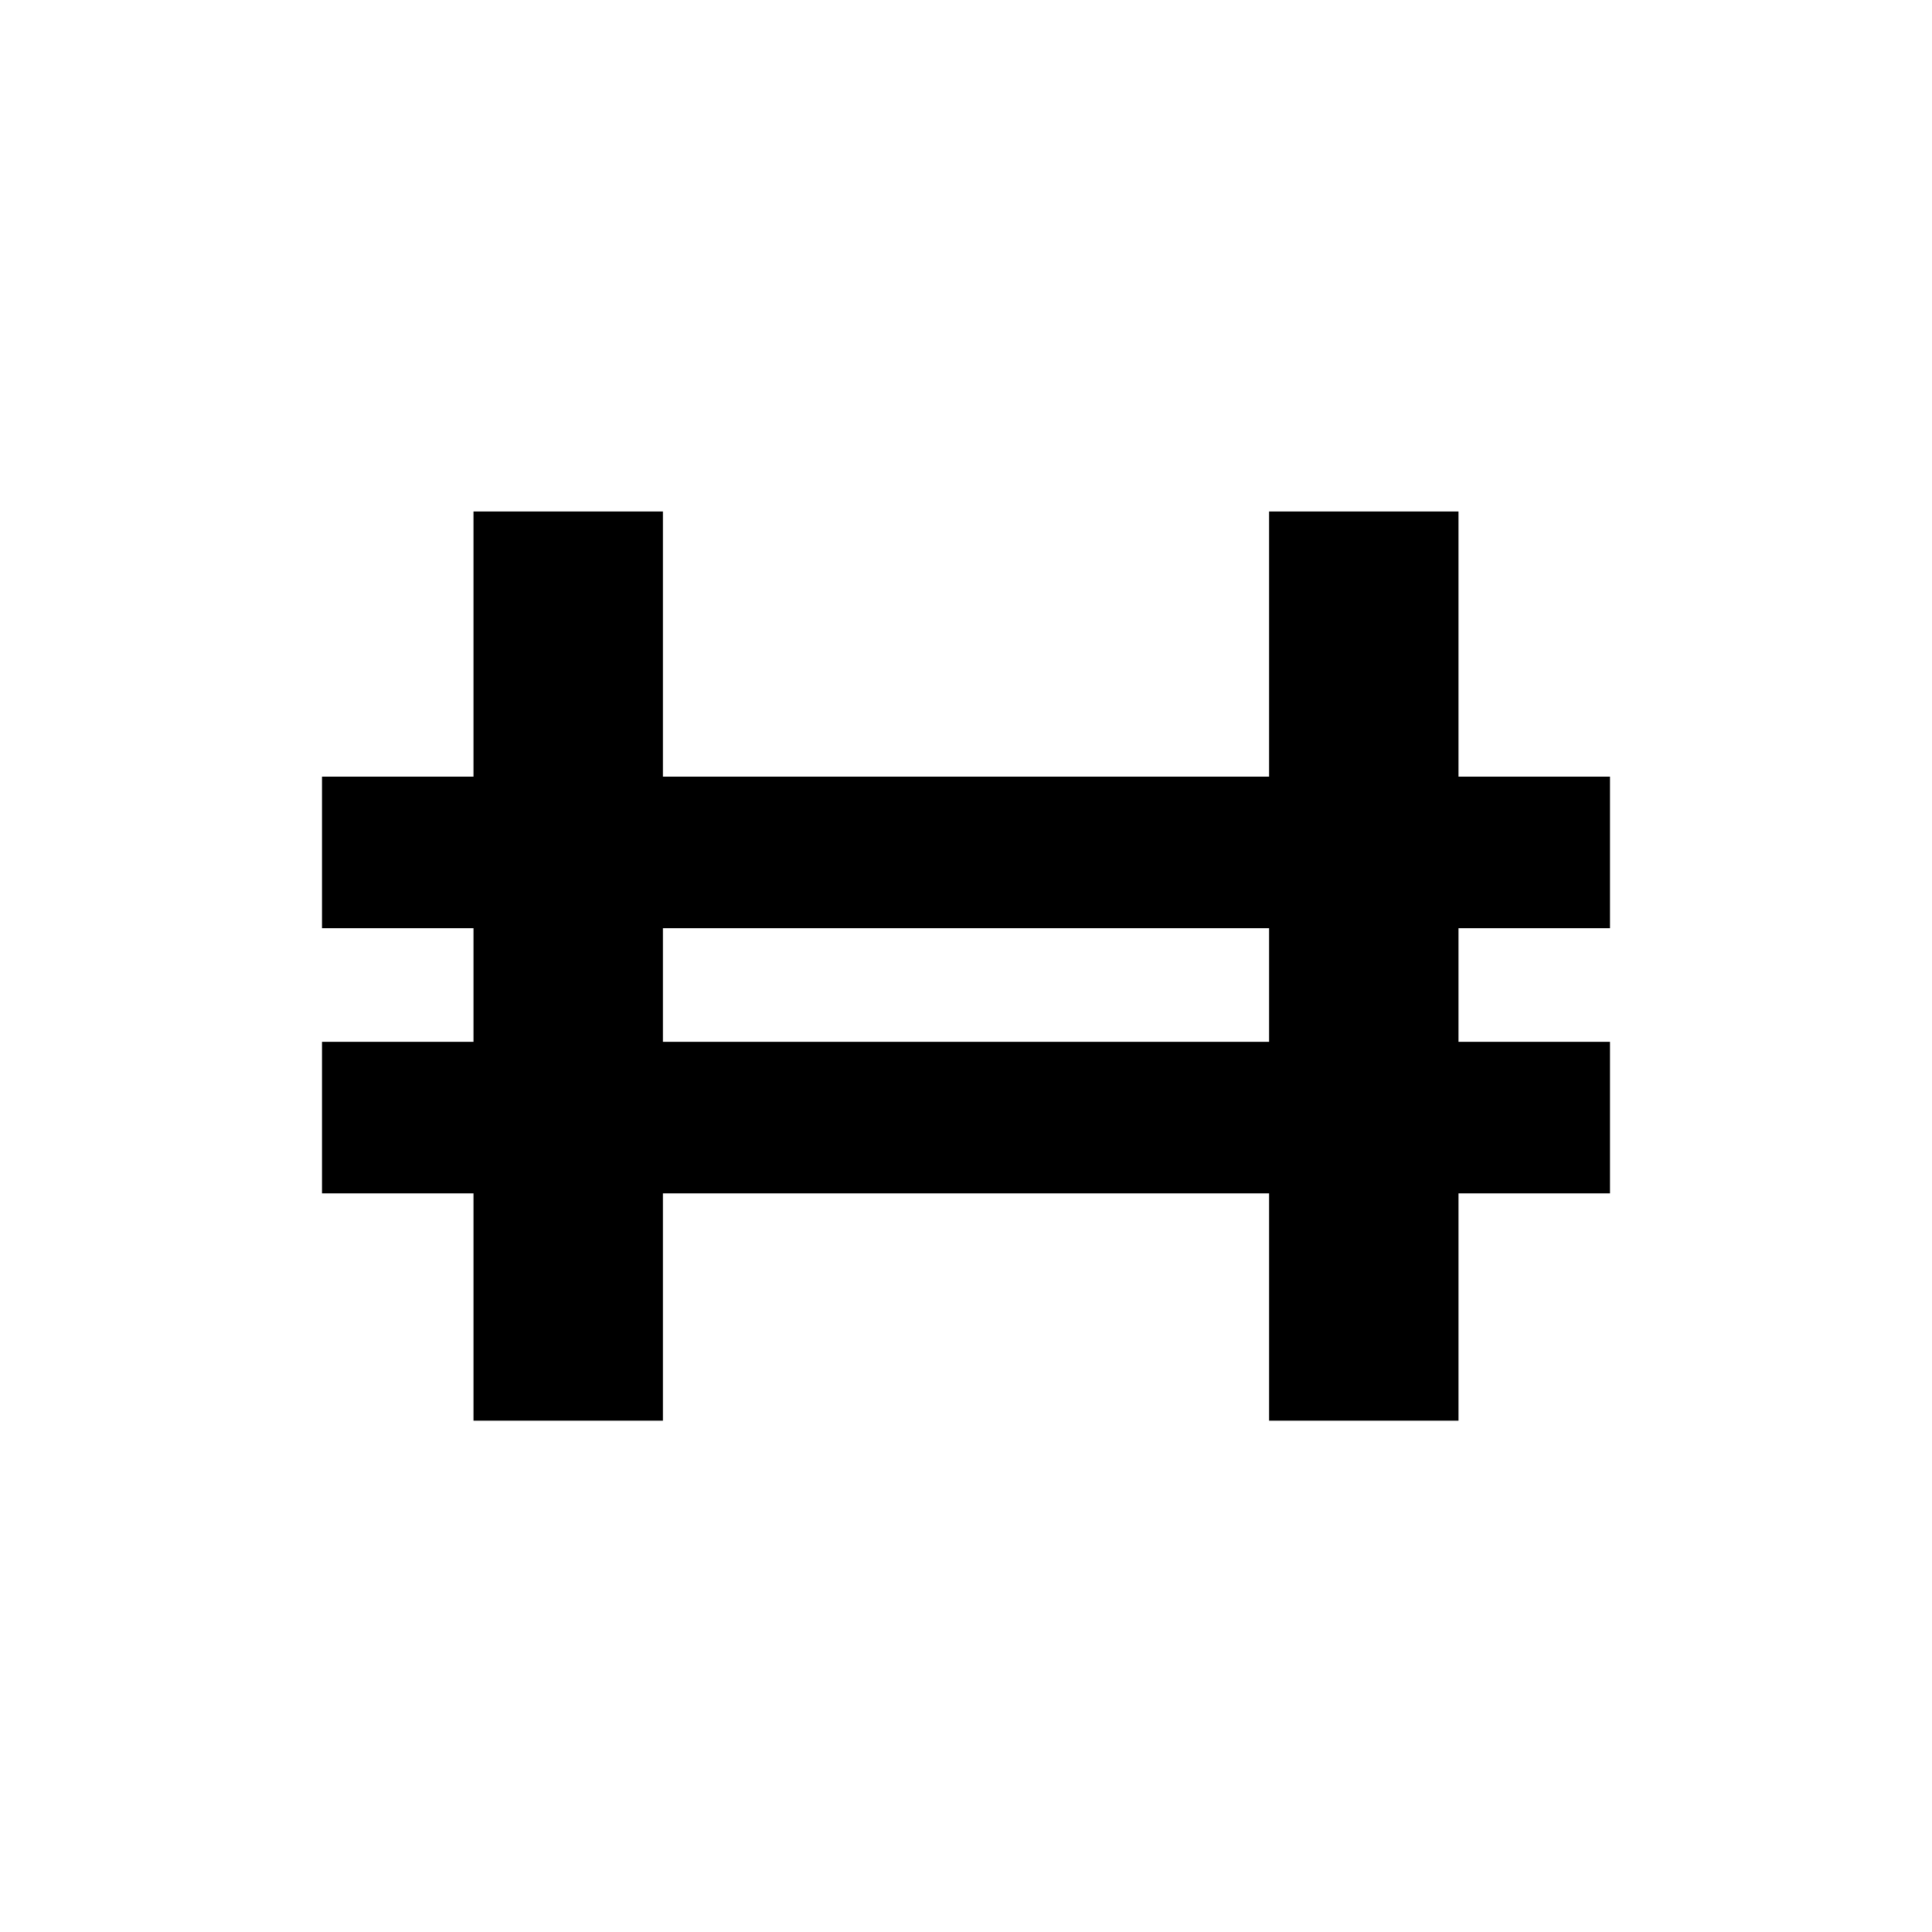 <svg xmlns="http://www.w3.org/2000/svg" width="24" height="24" fill="none" viewBox="0 0 24 24">
    <path fill="#000" fill-rule="evenodd" d="M8.235 6.354H5.882v3.294H4v1.882h1.882v1.412H4v1.882h1.882v2.824h2.353v-2.824h7.53v2.824h2.353v-2.824H20v-1.882h-1.882V11.53H20V9.648h-1.882V6.354h-2.353v3.294h-7.53zm7.53 6.588V11.53h-7.53v1.412z" clip-rule="evenodd"/>
</svg>
